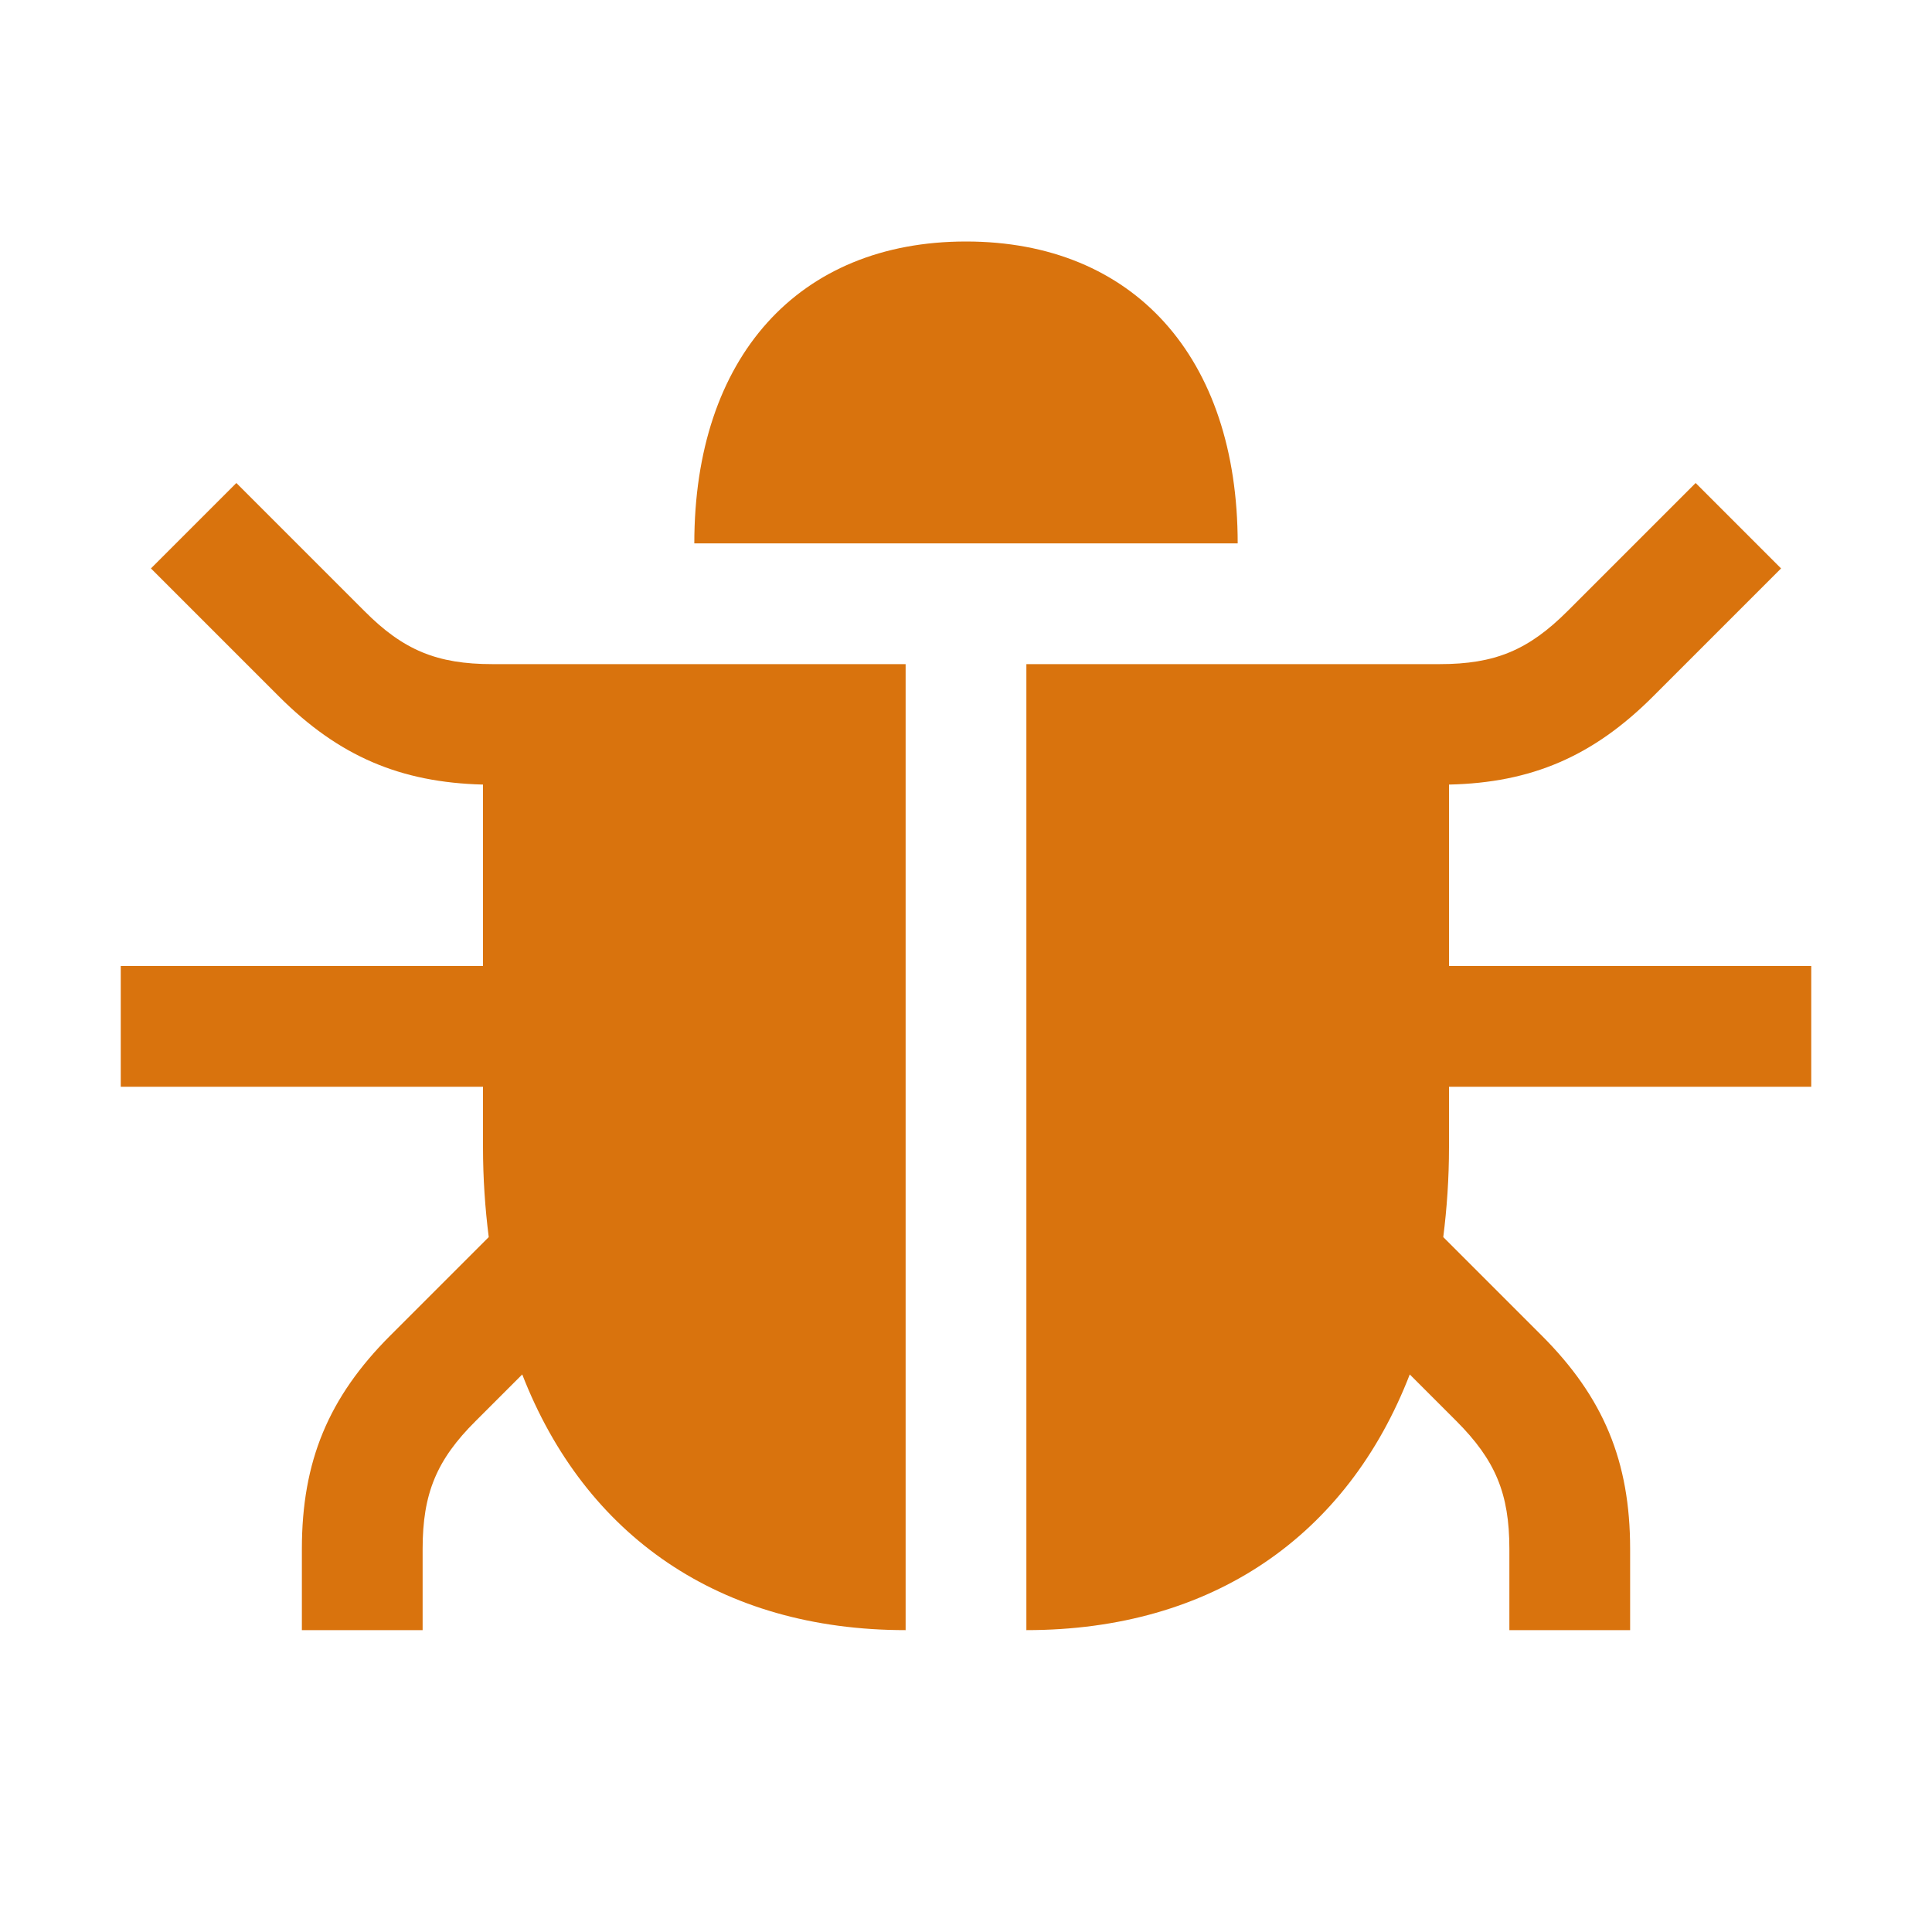 <svg xmlns="http://www.w3.org/2000/svg"  viewBox="0 0 64 64"><defs fill="#d9730d" /><path  d="m32,8c-5.55,0-9,3.83-9,10h18c0-6.17-3.45-10-9-10Z" fill="#d9730d" /><path  d="m48,36h12v-4h-12v-6.01c2.74-.06,4.78-.94,6.76-2.92l4.24-4.24-2.83-2.83-4.24,4.24c-1.3,1.3-2.41,1.76-4.24,1.76h-13.69v32c6.15,0,10.63-3.12,12.7-8.47l1.54,1.54c1.3,1.3,1.76,2.41,1.76,4.24v2.69h4v-2.69c0-2.9-.88-5.02-2.93-7.07l-3.26-3.26c.12-.95.19-1.94.19-2.98v-2Z" fill="#d9730d" /><path  d="m12.07,20.24l-4.24-4.24-2.83,2.83,4.24,4.24c1.98,1.98,4.02,2.85,6.76,2.92v6.01H4v4h12v2c0,1.04.07,2.03.19,2.98l-3.26,3.26c-2.05,2.05-2.93,4.17-2.93,7.07v2.69h4v-2.69c0-1.83.46-2.95,1.76-4.24l1.54-1.54c2.08,5.35,6.55,8.47,12.7,8.47V22h-13.69c-1.83,0-2.95-.46-4.24-1.76Z" fill="#d9730d" /></svg>